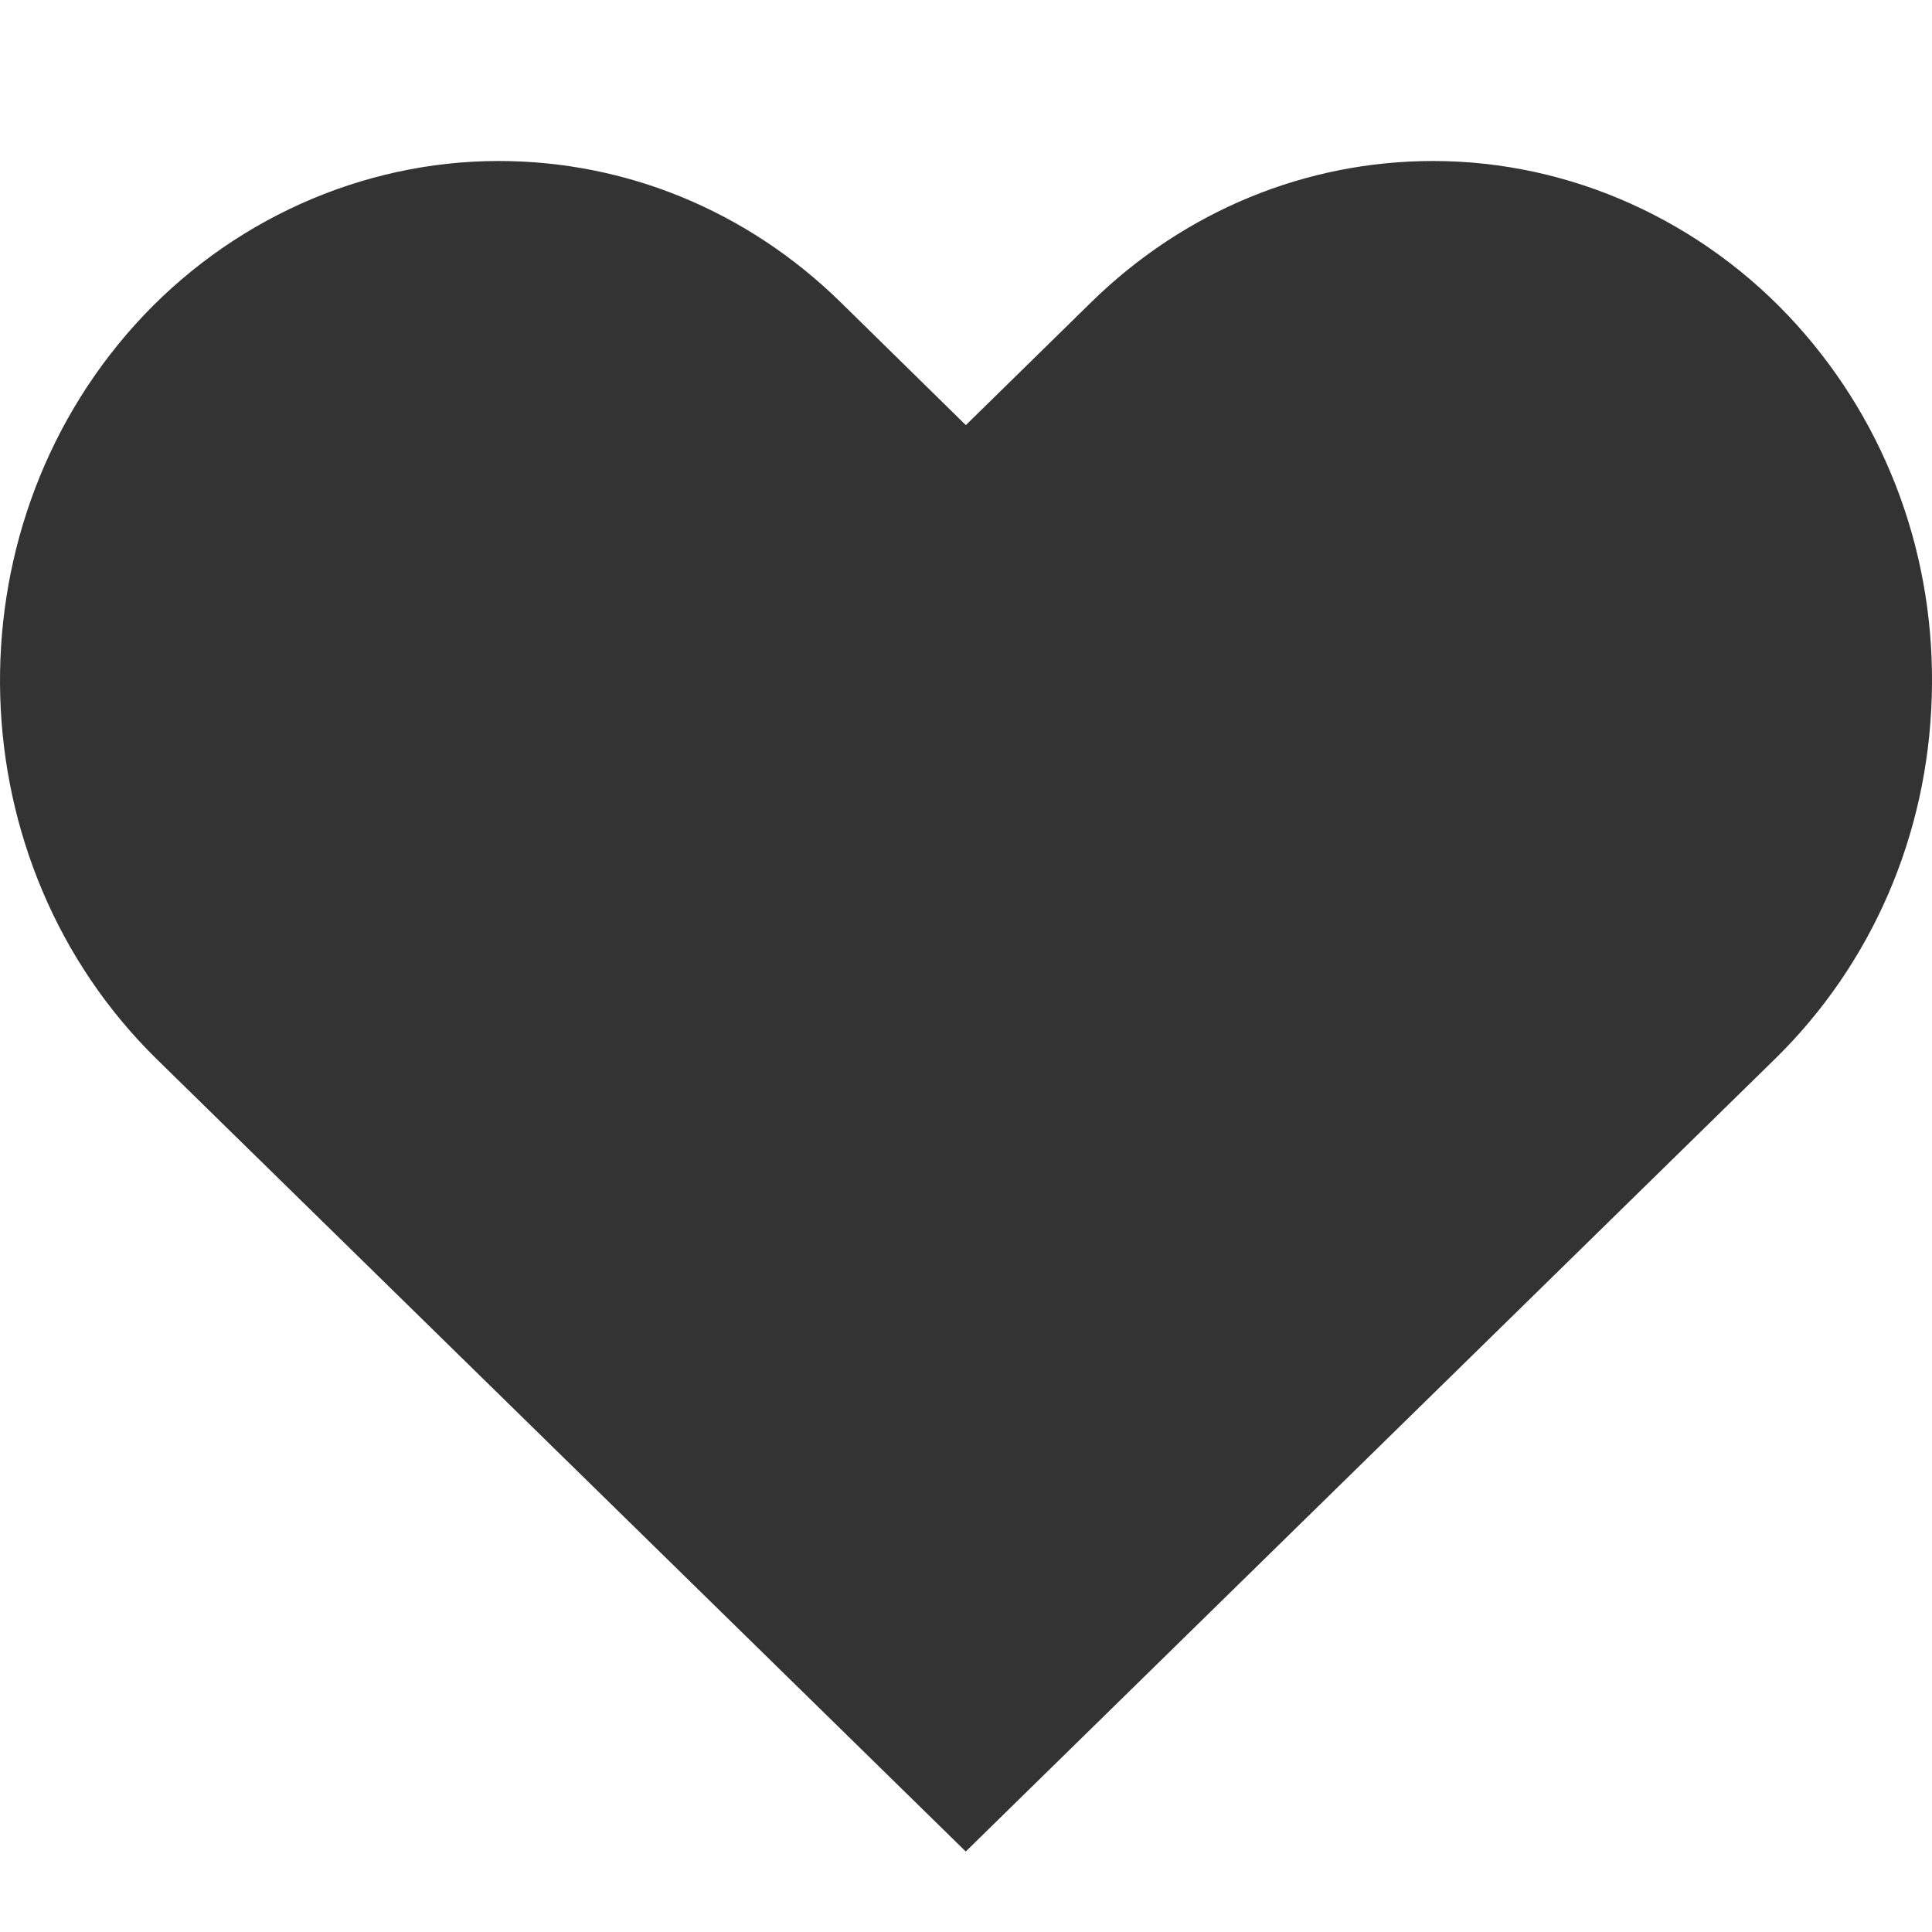 <?xml version="1.0" encoding="UTF-8"?>
<svg width="24px" height="24px" viewBox="0 0 24 24" version="1.1" xmlns="http://www.w3.org/2000/svg" xmlns:xlink="http://www.w3.org/1999/xlink">
    <!-- Generator: Sketch 43.2 (39069) - http://www.bohemiancoding.com/sketch -->
    <title>icon_fill_like_24</title>
    <desc>Created with Sketch.</desc>
    <defs></defs>
    <g id="Page-1" stroke="none" stroke-width="1" fill="none" fill-rule="evenodd">
        <g id="icon_fill_like_32" fill="#333333">
            <g transform="translate(0, 2)" id="Group-4">
                <g>
                    <path d="M1.948,11.158 C-0.539,8.721 -0.662,4.629 1.679,2.032 C2.845,0.741 4.492,-3.09538913e-16 6.195,-3.09538913e-16 C7.778,-3.09538913e-16 9.283,0.62 10.437,1.749 L11.998,3.281 L13.561,1.749 C14.716,0.62 16.221,6.23253877e-16 17.804,6.23253877e-16 C19.507,6.23253877e-16 21.153,0.742 22.32,2.035 C23.452,3.291 24.05,4.932 23.997,6.657 C23.946,8.378 23.252,9.979 22.046,11.158 L11.997,21 L1.948,11.158 Z" id="Shape"></path>
                </g>
            </g>
        </g>
    </g>
</svg>